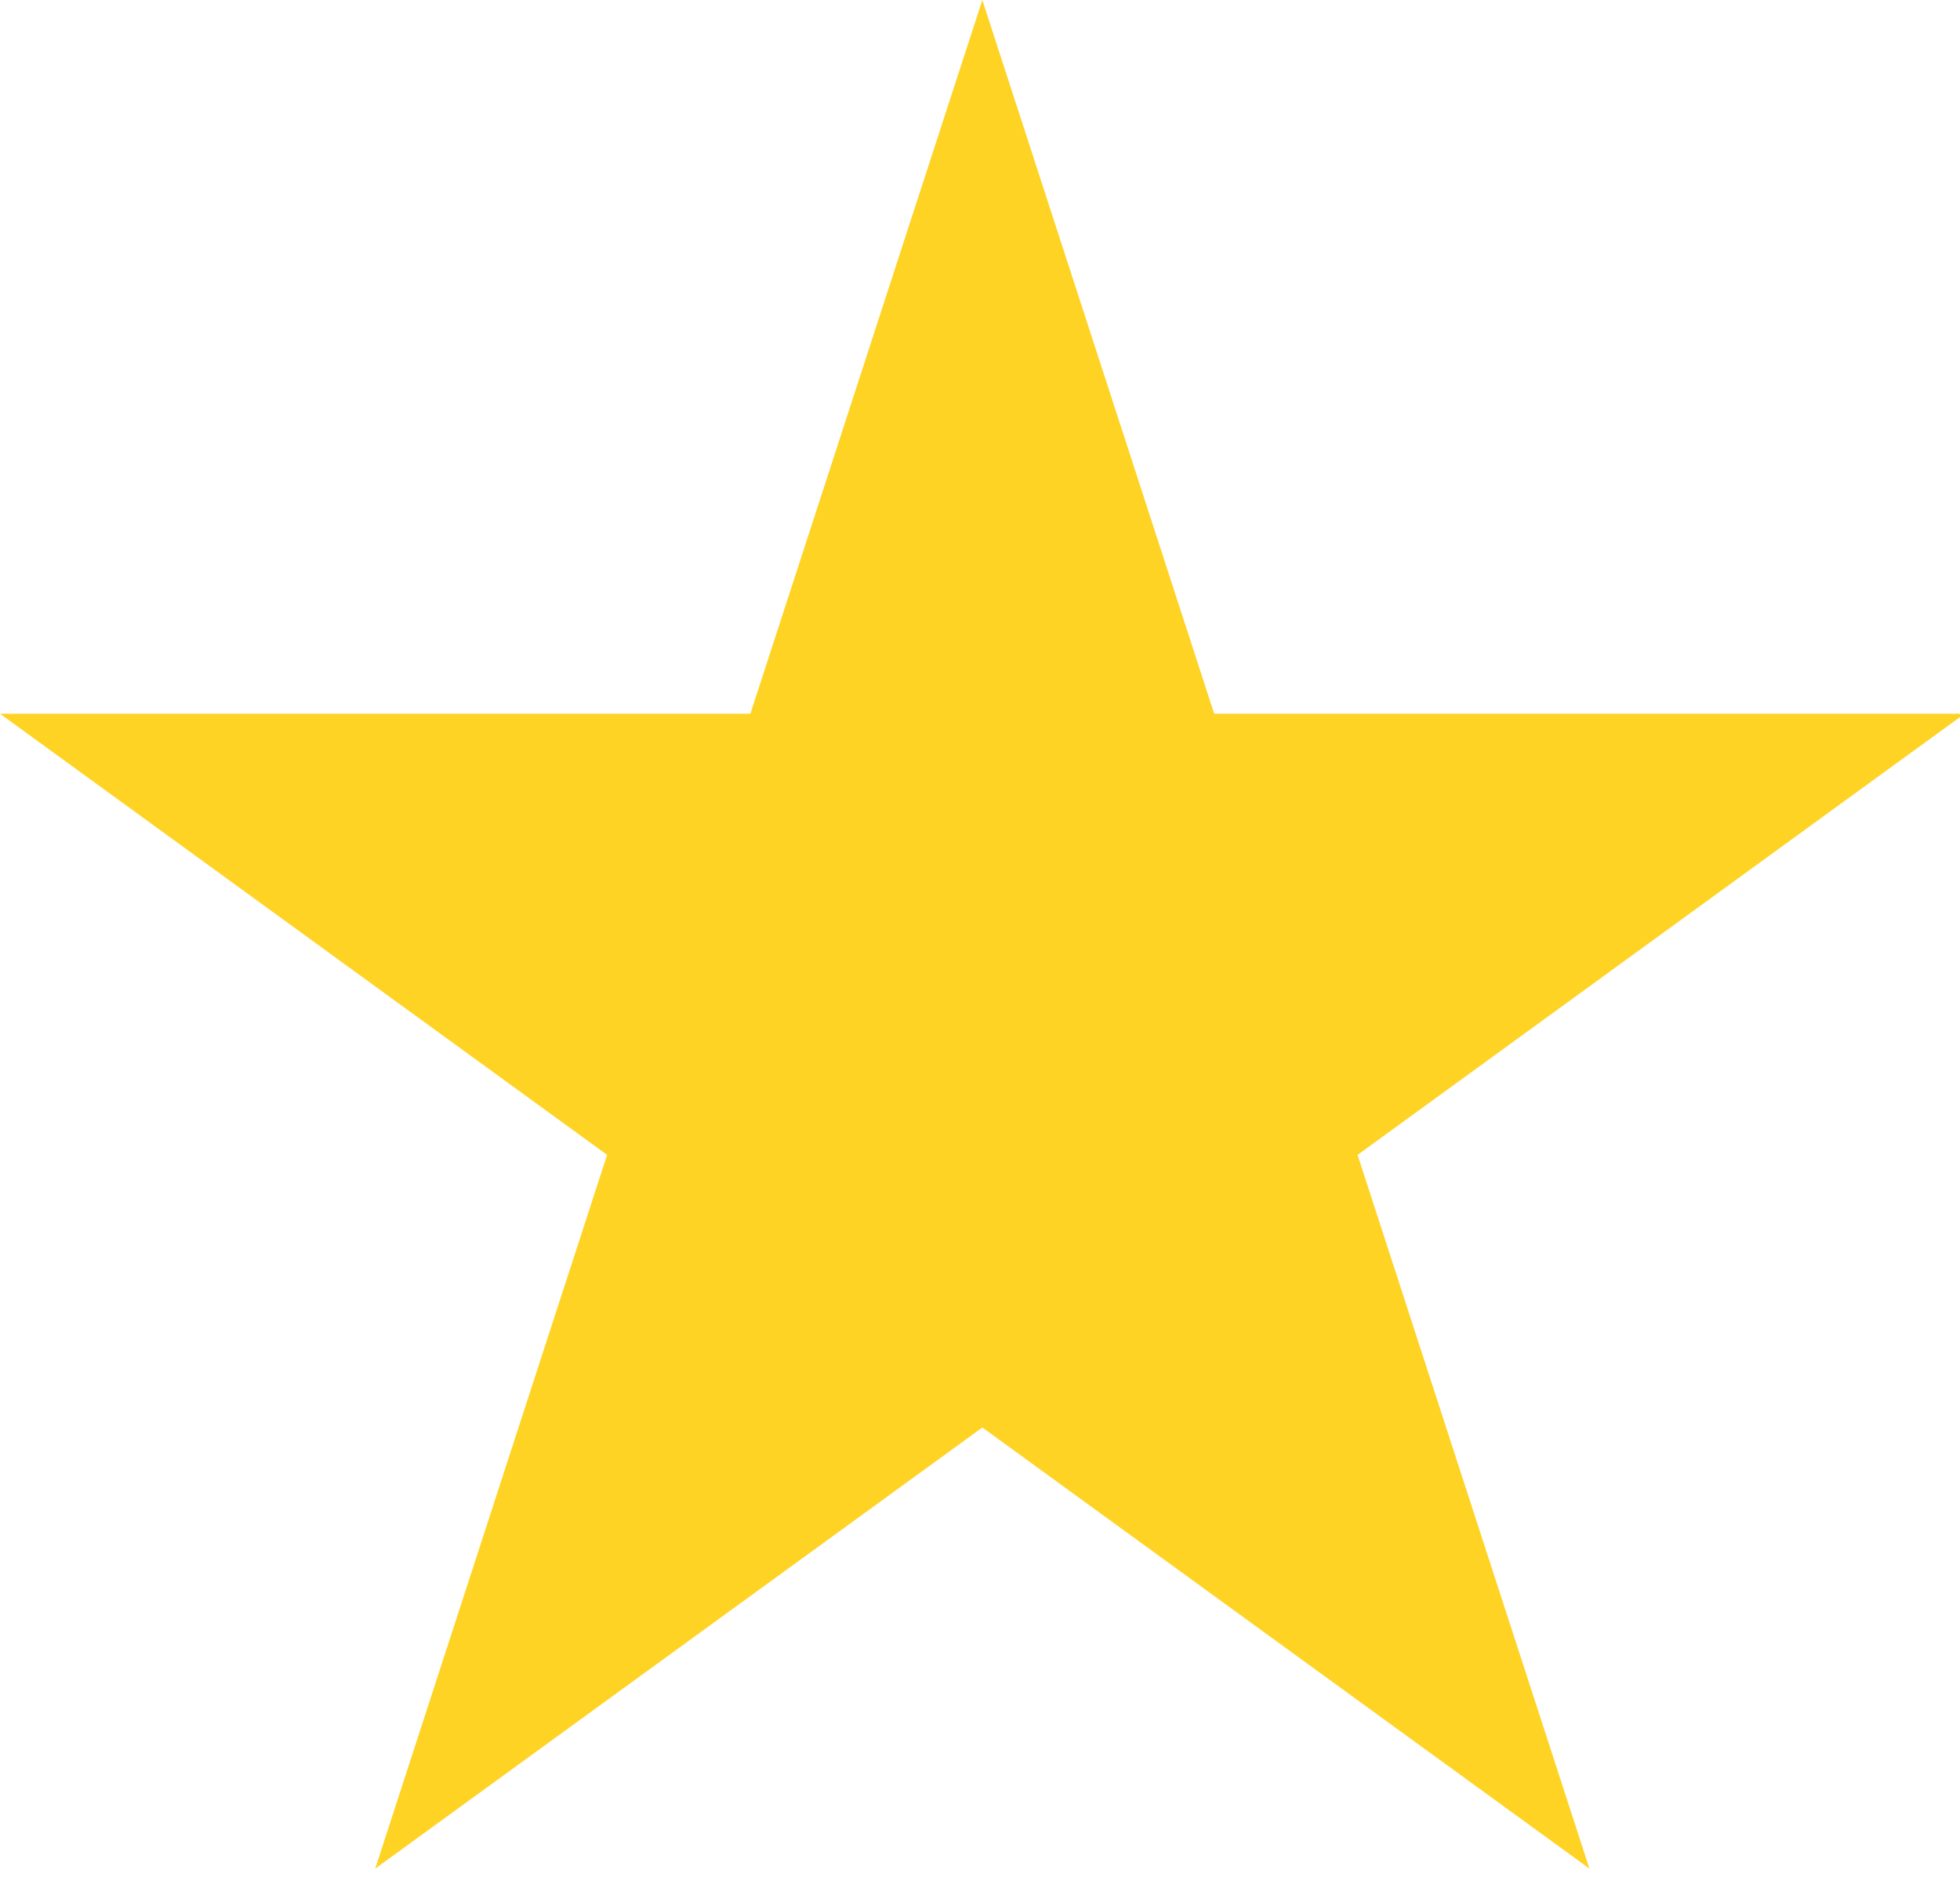 <?xml version="1.0" encoding="utf-8"?>
<!-- Generator: Adobe Illustrator 15.1.0, SVG Export Plug-In  -->
<!DOCTYPE svg PUBLIC "-//W3C//DTD SVG 1.1//EN" "http://www.w3.org/Graphics/SVG/1.1/DTD/svg11.dtd">
<svg version="1.1"
	 xmlns="http://www.w3.org/2000/svg" xmlns:xlink="http://www.w3.org/1999/xlink" xmlns:a="http://ns.adobe.com/AdobeSVGViewerExtensions/3.0/"
	 x="0px" y="0px" width="47px" height="45px" viewBox="0 0 47 45" enable-background="new 0 0 47 45" xml:space="preserve">
<defs>
</defs>
<polygon fill-rule="evenodd" clip-rule="evenodd" fill="#FED324" points="23.556,0 29.116,17.114 47.111,17.114 32.554,27.692 
	38.114,44.806 23.556,34.229 8.998,44.806 14.558,27.692 0,17.114 17.994,17.114 "/>
</svg>
